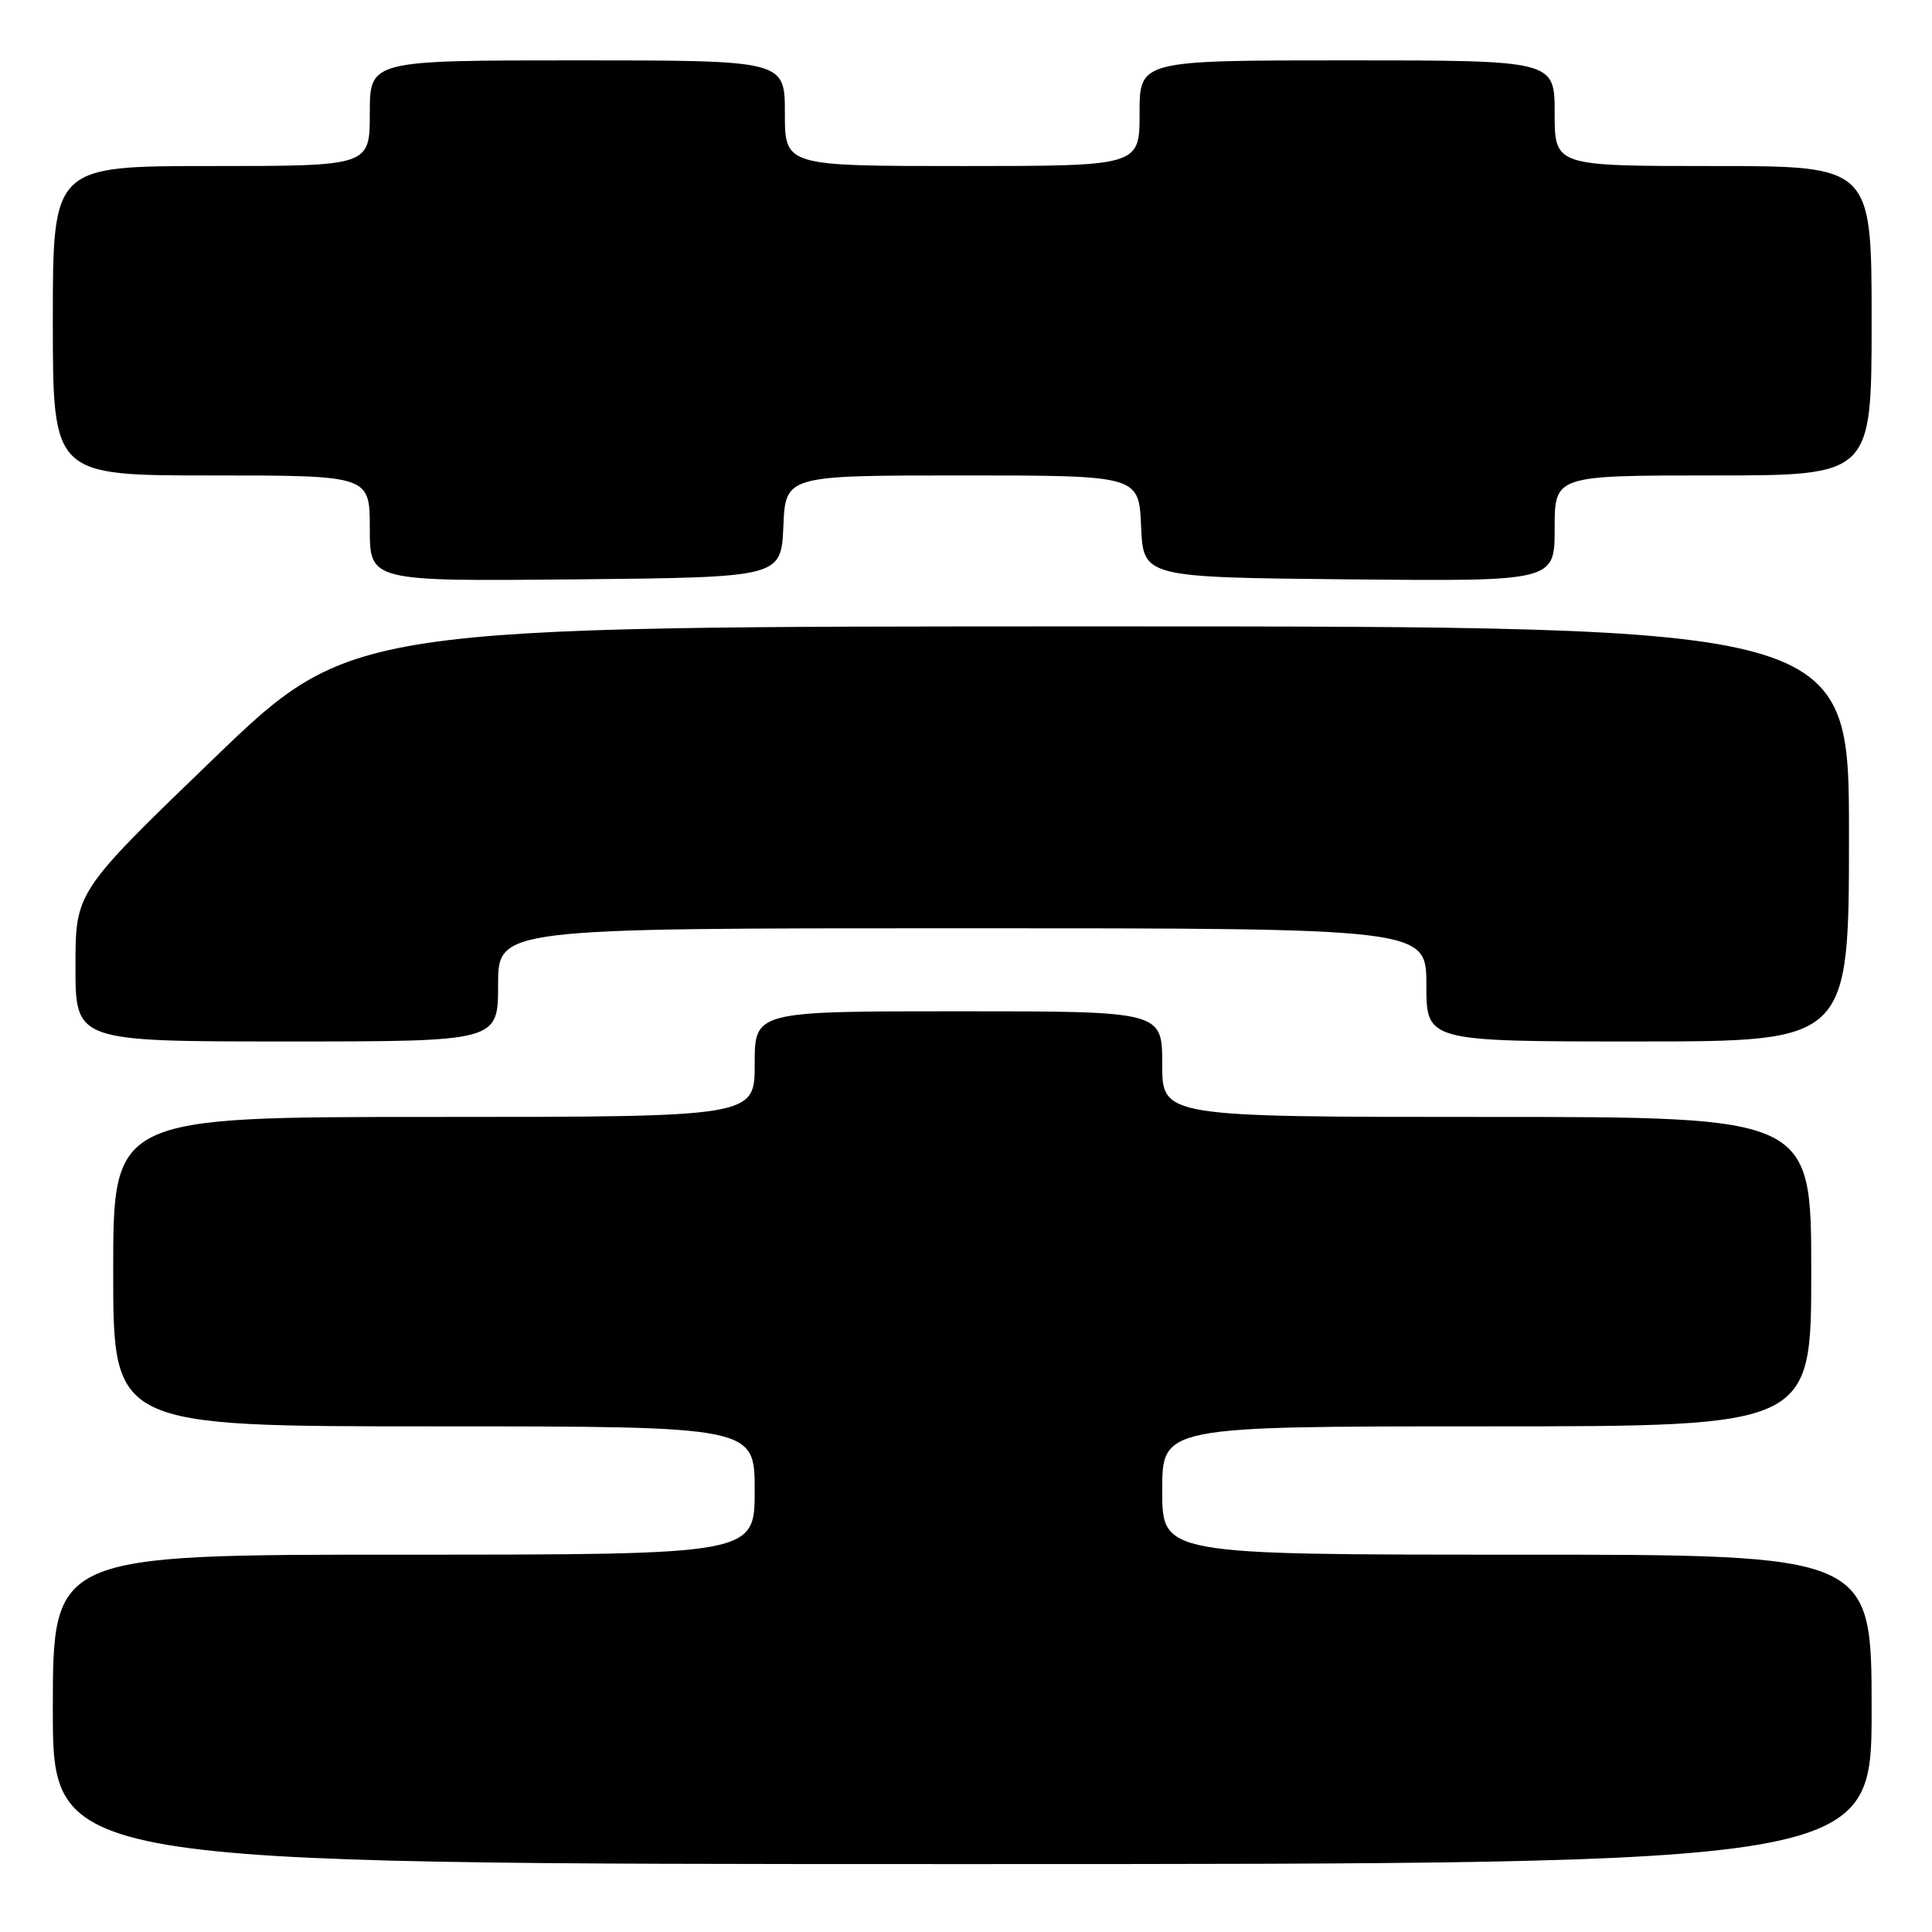 <?xml version="1.0" encoding="UTF-8" standalone="no"?>
<!DOCTYPE svg PUBLIC "-//W3C//DTD SVG 1.1//EN" "http://www.w3.org/Graphics/SVG/1.1/DTD/svg11.dtd" >
<svg xmlns="http://www.w3.org/2000/svg" xmlns:xlink="http://www.w3.org/1999/xlink" version="1.1" viewBox="0 0 256 256">
 <g >
 <path fill="currentColor"
d=" M 248.00 226.50 C 248.00 206.00 248.00 206.00 201.00 206.00 C 154.00 206.00 154.00 206.00 154.00 197.50 C 154.00 189.00 154.00 189.00 197.00 189.00 C 240.00 189.00 240.00 189.00 240.00 168.50 C 240.00 148.00 240.00 148.00 197.00 148.00 C 154.00 148.00 154.00 148.00 154.00 141.00 C 154.00 134.00 154.00 134.00 127.00 134.00 C 100.00 134.00 100.00 134.00 100.00 141.00 C 100.00 148.00 100.00 148.00 57.50 148.00 C 15.00 148.00 15.00 148.00 15.00 168.50 C 15.00 189.00 15.00 189.00 57.50 189.00 C 100.00 189.00 100.00 189.00 100.00 197.50 C 100.00 206.00 100.00 206.00 53.50 206.00 C 7.00 206.00 7.00 206.00 7.00 226.50 C 7.00 247.00 7.00 247.00 127.50 247.00 C 248.00 247.00 248.00 247.00 248.00 226.50 Z  M 66.00 130.50 C 66.00 123.00 66.00 123.00 127.50 123.00 C 189.00 123.00 189.00 123.00 189.00 130.50 C 189.00 138.00 189.00 138.00 217.00 138.00 C 245.00 138.00 245.00 138.00 245.00 110.50 C 245.00 83.00 245.00 83.00 145.75 83.00 C 46.50 83.00 46.50 83.00 28.25 100.58 C 10.00 118.17 10.00 118.17 10.00 128.08 C 10.00 138.00 10.00 138.00 38.00 138.00 C 66.00 138.00 66.00 138.00 66.00 130.50 Z  M 103.80 69.75 C 104.09 63.00 104.09 63.00 127.50 63.00 C 150.91 63.00 150.91 63.00 151.20 69.75 C 151.50 76.50 151.50 76.50 178.75 76.77 C 206.00 77.03 206.00 77.03 206.00 70.02 C 206.00 63.00 206.00 63.00 227.00 63.00 C 248.00 63.00 248.00 63.00 248.00 42.50 C 248.00 22.00 248.00 22.00 227.00 22.00 C 206.00 22.00 206.00 22.00 206.00 15.00 C 206.00 8.00 206.00 8.00 178.50 8.00 C 151.00 8.00 151.00 8.00 151.00 15.00 C 151.00 22.00 151.00 22.00 127.50 22.00 C 104.00 22.00 104.00 22.00 104.00 15.00 C 104.00 8.00 104.00 8.00 76.50 8.00 C 49.00 8.00 49.00 8.00 49.00 15.00 C 49.00 22.00 49.00 22.00 28.00 22.00 C 7.00 22.00 7.00 22.00 7.00 42.50 C 7.00 63.00 7.00 63.00 28.00 63.00 C 49.00 63.00 49.00 63.00 49.00 70.02 C 49.00 77.03 49.00 77.03 76.25 76.77 C 103.50 76.50 103.50 76.50 103.80 69.75 Z "/>
</g>
</svg>
